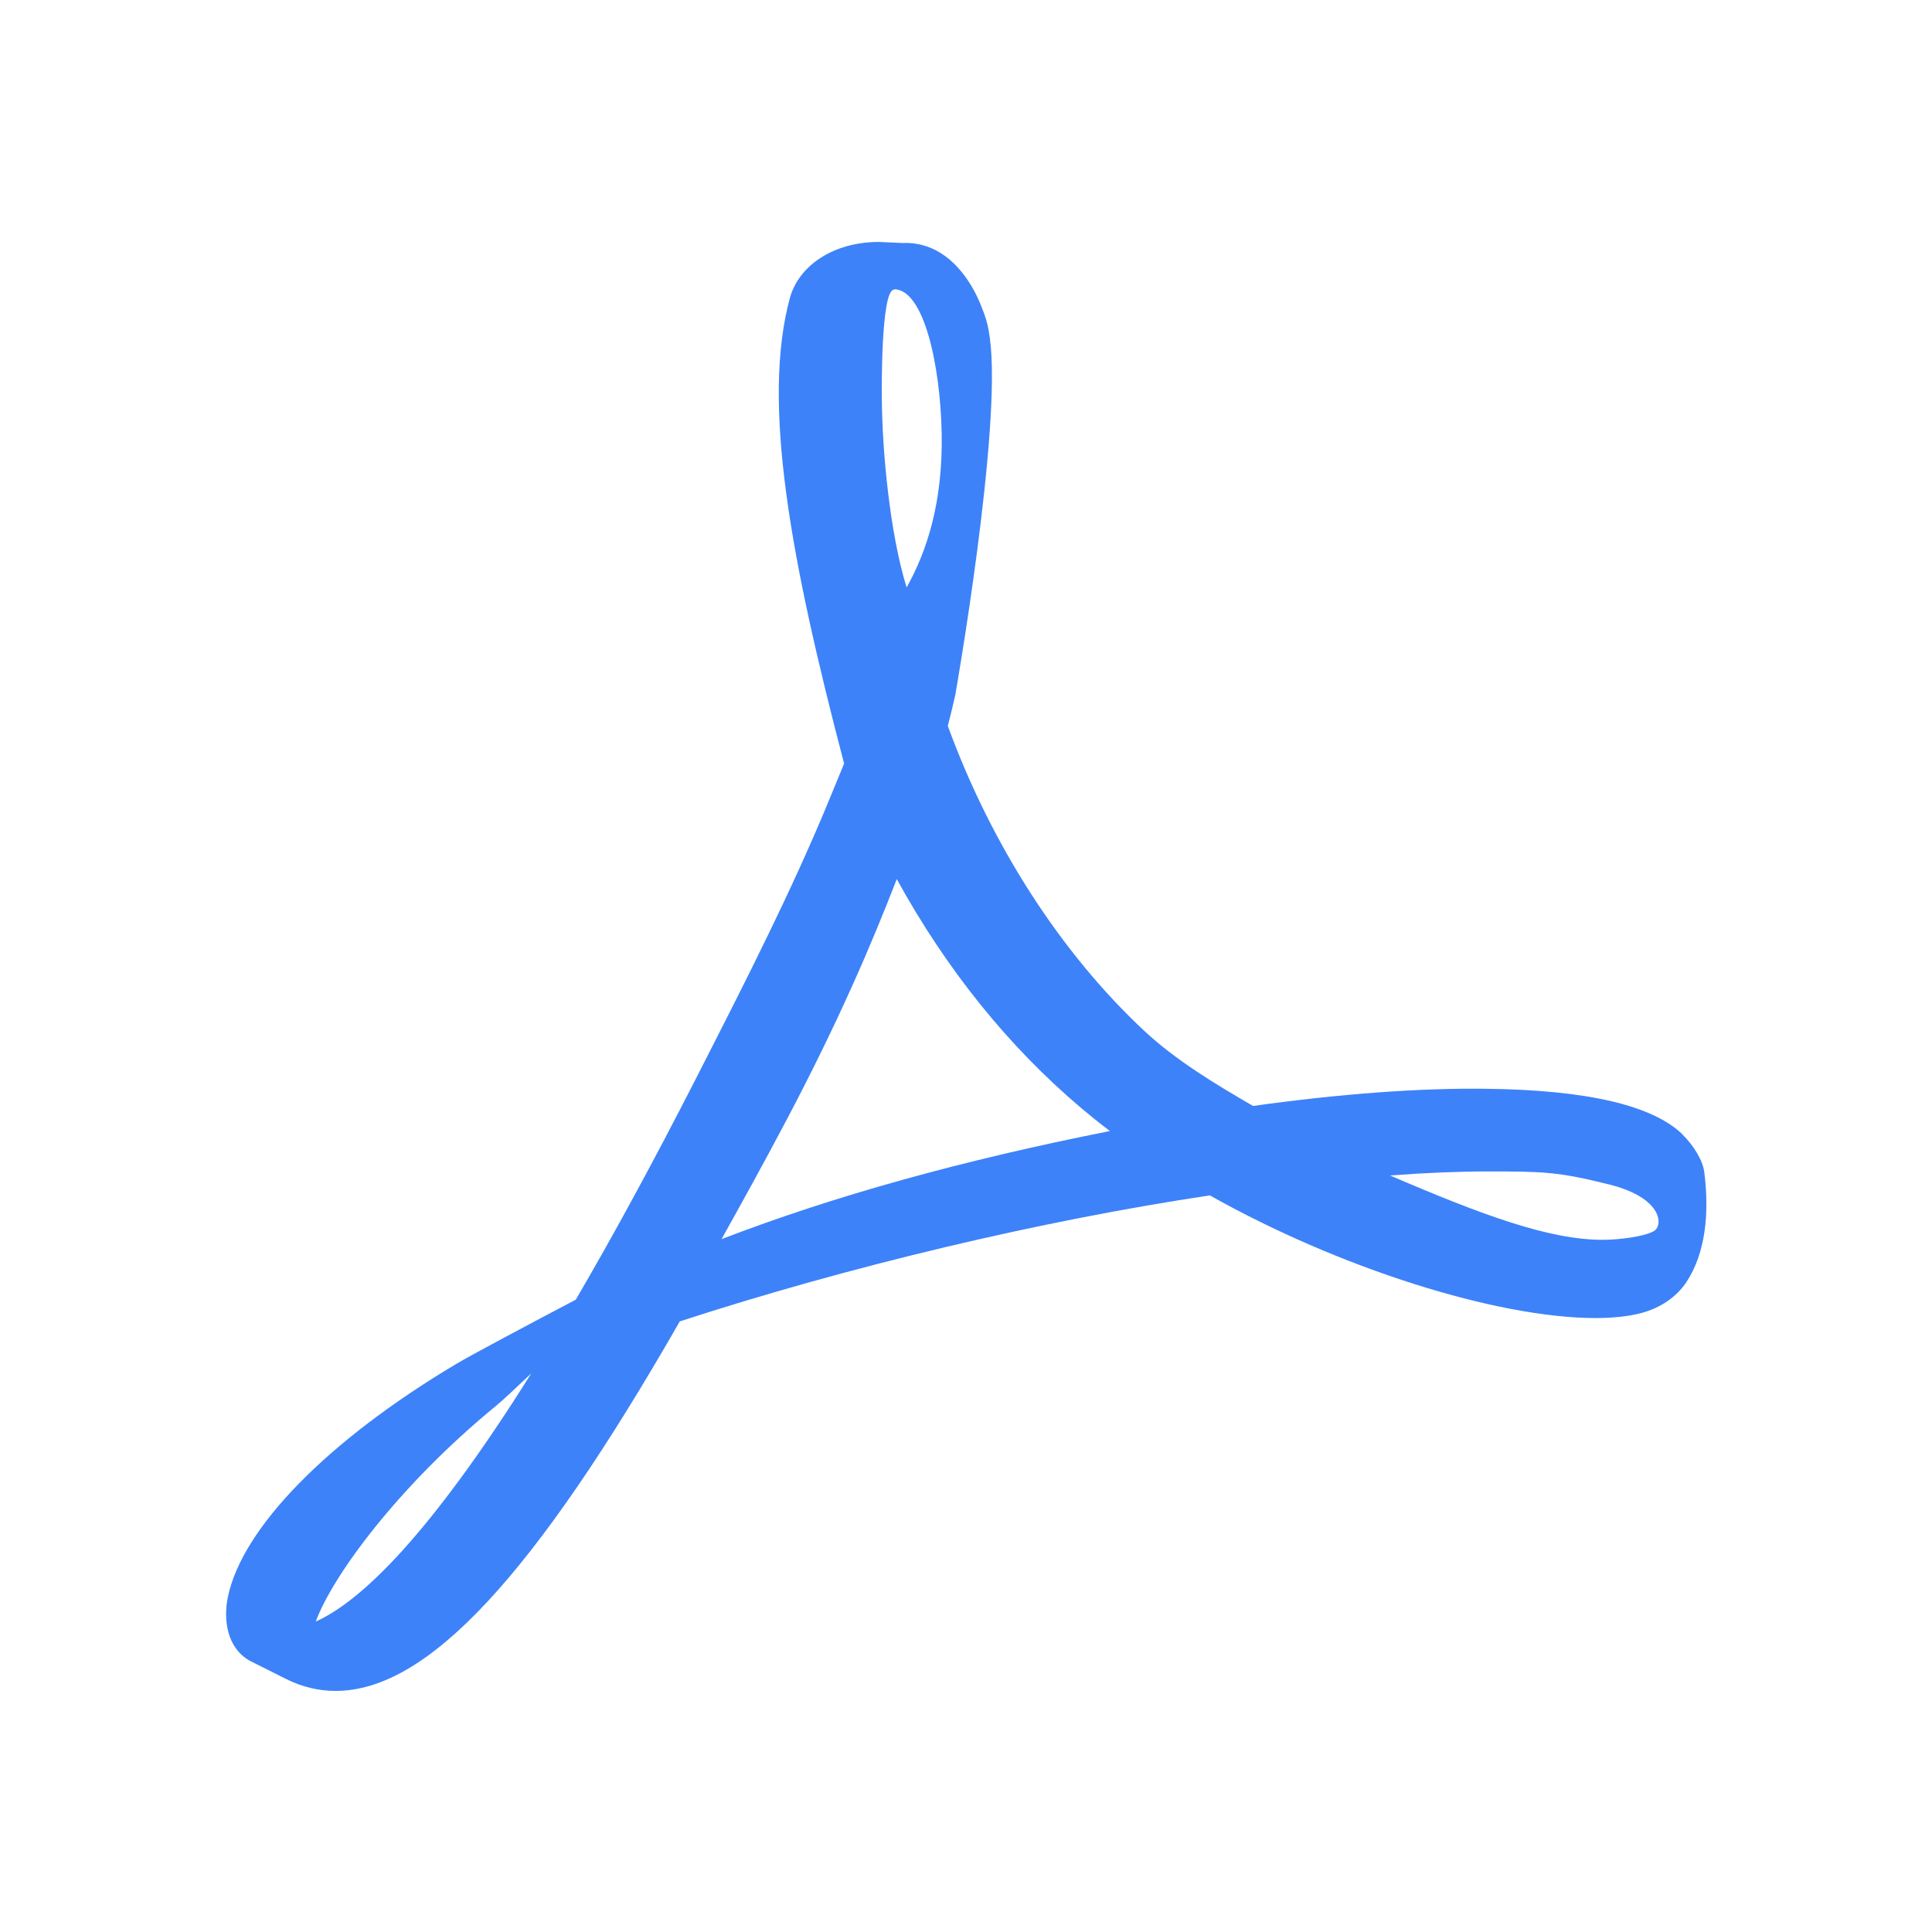 <?xml version="1.0" encoding="UTF-8"?>
<!DOCTYPE svg PUBLIC "-//W3C//DTD SVG 1.1//EN" "http://www.w3.org/Graphics/SVG/1.1/DTD/svg11.dtd">
<svg viewBox="0 0 16 16" xmlns="http://www.w3.org/2000/svg">
 <path transform="matrix(.793 0 0 .793 -40.4 -804.8)" d="m68.52 1026.73c-.309-.304-.995-.466-2.038-.479-.706-.011-1.556.054-2.45.179-.4-.231-.813-.482-1.137-.785-.871-.813-1.598-1.943-2.051-3.184.03-.116.055-.218.078-.322 0 0 .491-2.787.361-3.729-.018-.129-.029-.167-.064-.267l-.043-.109c-.133-.308-.395-.634-.805-.616l-.241-.011h-.007c-.458 0-.83.234-.928.584-.298 1.097.009 2.738.566 4.863l-.142.346c-.398.971-.898 1.949-1.338 2.812l-.057.112c-.463.907-.884 1.677-1.265 2.329l-.394.208c-.029.015-.703.372-.861.467-1.342.801-2.231 1.711-2.379 2.433-.047.23-.012.525.227.662l.381.191c.165.083.339.125.518.125.956 0 2.066-1.191 3.594-3.859 1.765-.575 3.774-1.052 5.536-1.316 1.342.756 2.993 1.281 4.03 1.281.185 0 .344-.018.474-.052.2-.053.368-.167.471-.321.202-.304.243-.723.188-1.152-.016-.127-.118-.285-.228-.392zm-14.277 5.086c.174-.477.864-1.419 1.884-2.255.064-.052.222-.2.367-.338-1.067 1.701-1.781 2.38-2.251 2.592m6.04-13.914c.307 0 .482.775.497 1.501.014.726-.155 1.236-.366 1.613-.174-.558-.259-1.438-.259-2.01 0 0-.013-1.1.128-1.1m-1.802 9.916c.214-.383.437-.787.664-1.216.555-1.049.905-1.87 1.166-2.544.519.944 1.165 1.747 1.925 2.39.095.08.195.161.301.241-1.545.306-2.88.677-4.056 1.129m9.74-.086c-.094.058-.364.093-.537.093-.56 0-1.252-.256-2.222-.672.373-.028.715-.042 1.021-.042.561 0 .727 0 1.276.138.549.14.556.424.462.483" fill="#3d82f9"/>
</svg>

